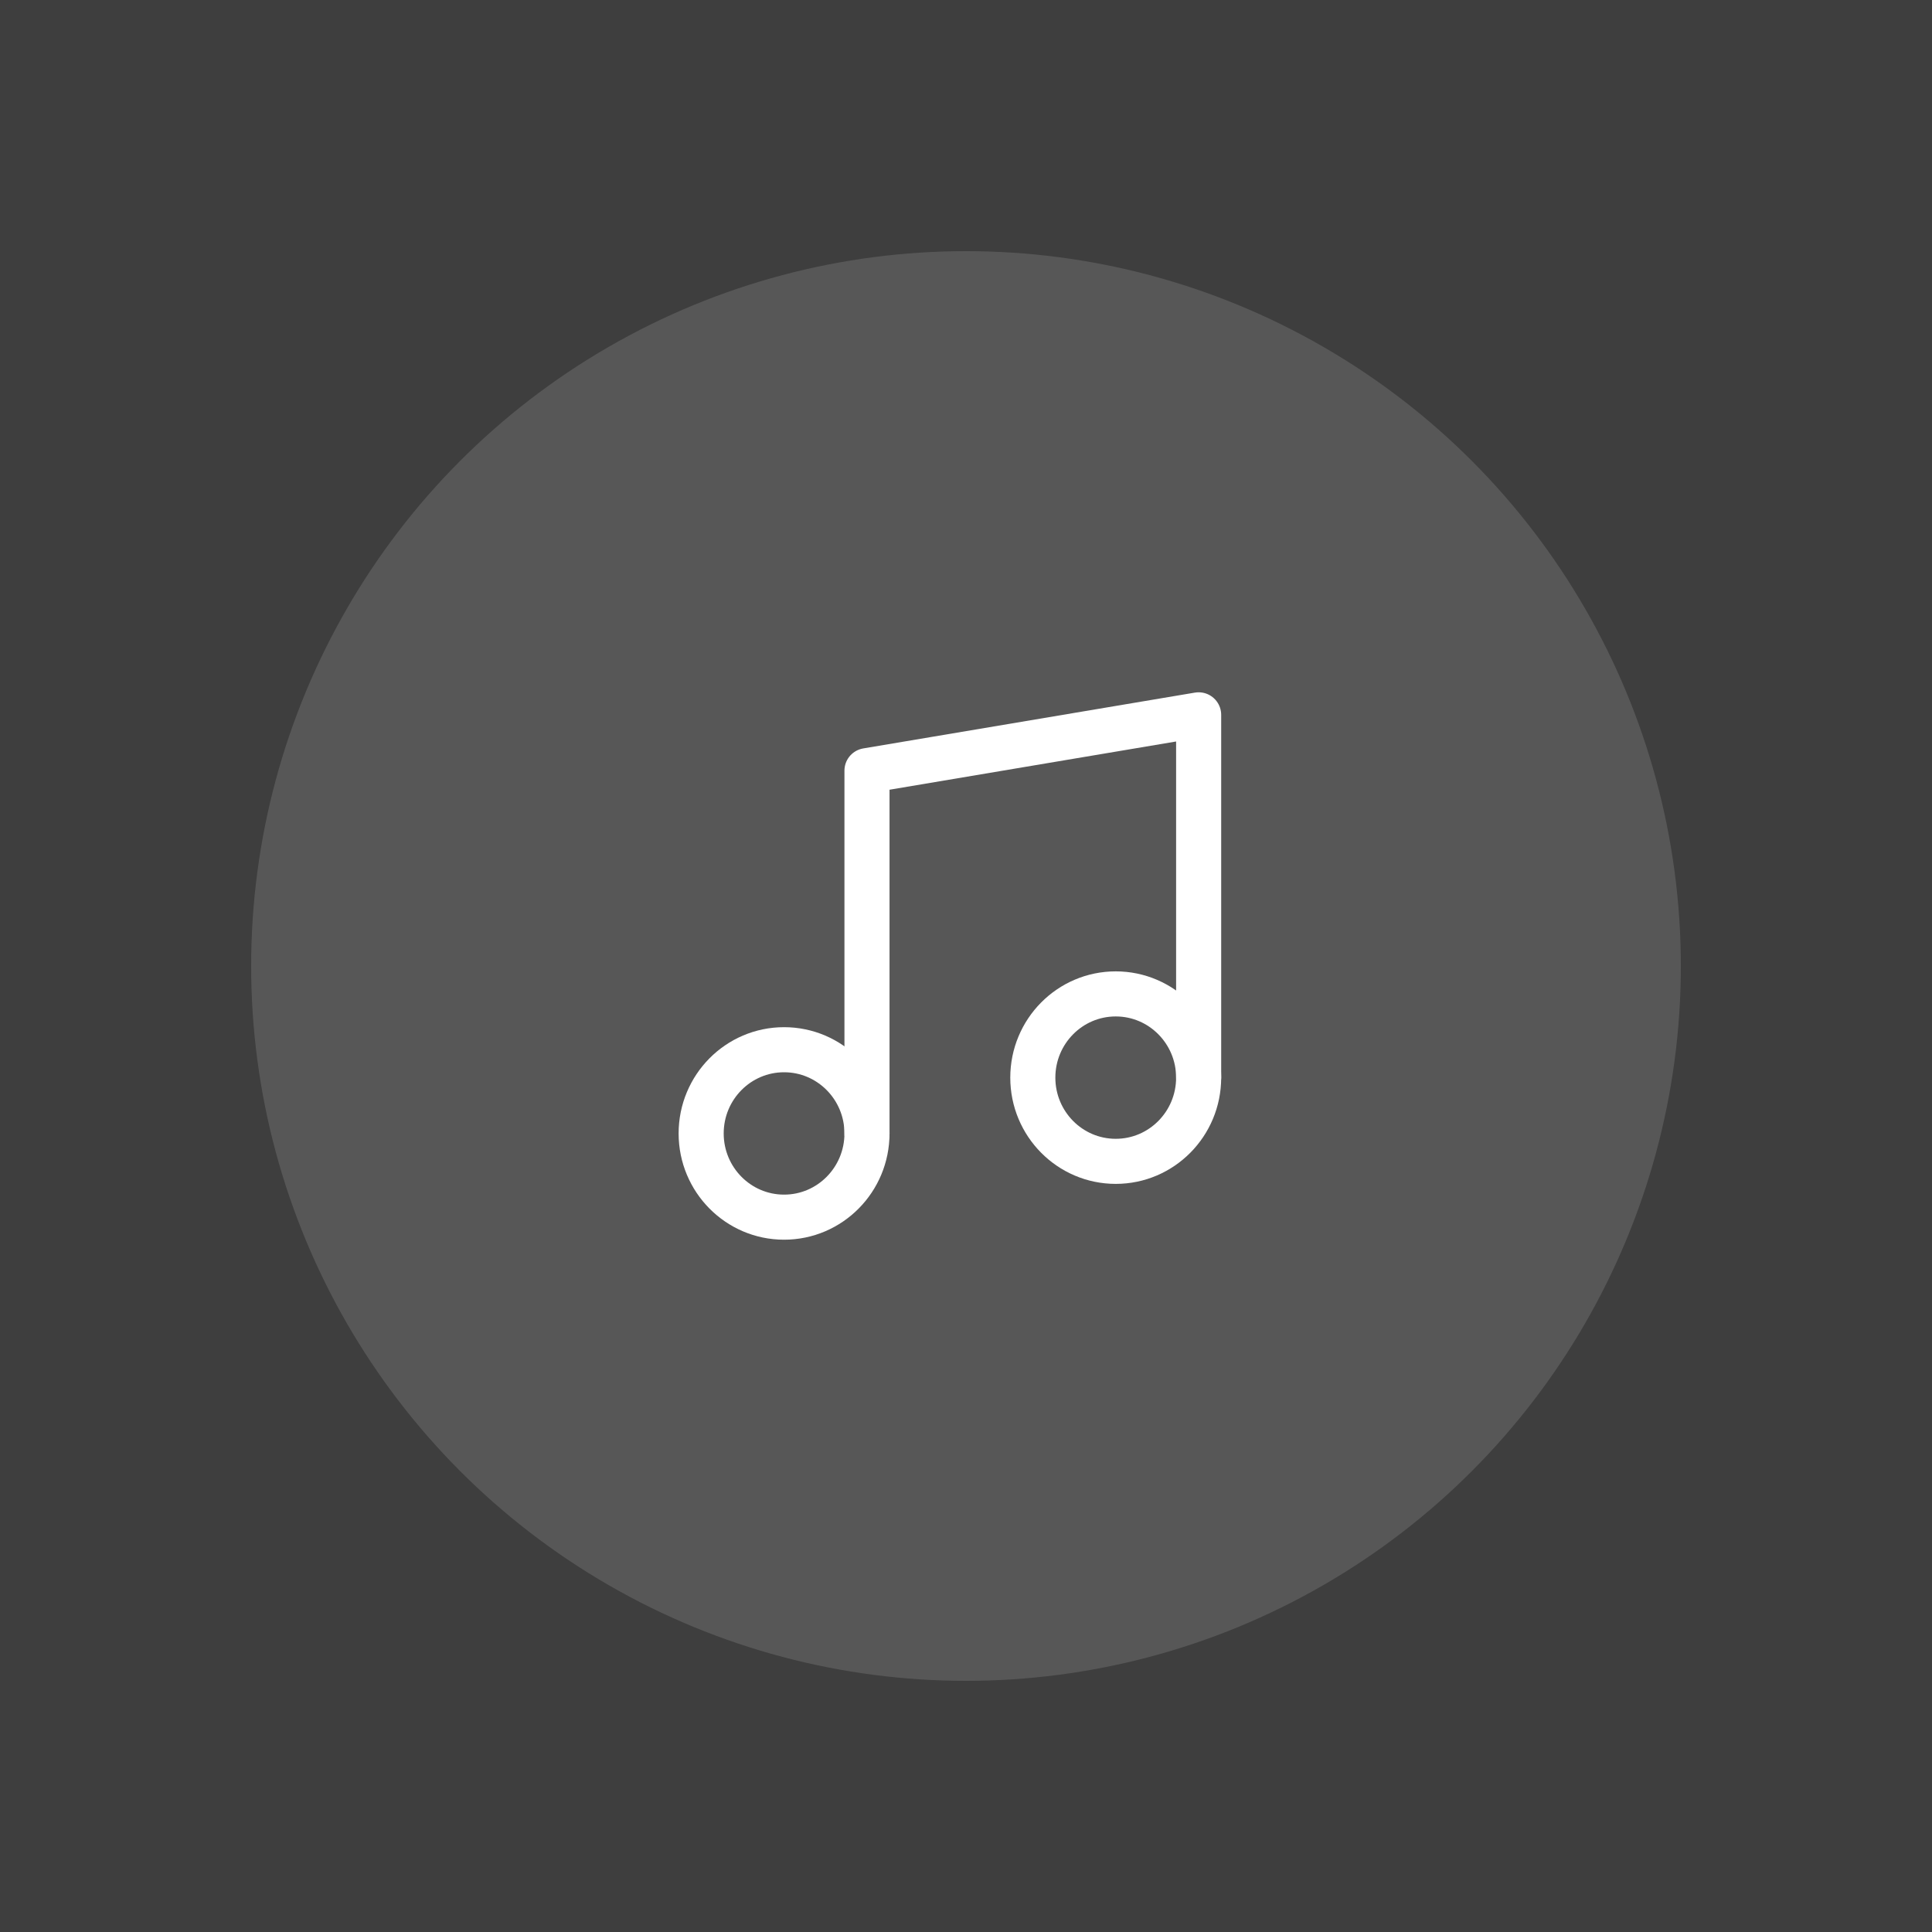 <svg width="300" height="300" viewBox="0 0 300 300" fill="none" xmlns="http://www.w3.org/2000/svg">
<rect x="0" y="0" width="300" height="300" fill="#333333" stroke="none"/>
<rect width="300" height="300" fill="#848484" fill-opacity="0.15"/>
<circle cx="150" cy="150" r="111" fill="#868686" fill-opacity="0.35"/>
<path d="M134.625 176V119.667L186.125 111V167.333" stroke="white" stroke-width="7" stroke-linecap="round" stroke-linejoin="round"/>
<path d="M121.75 189C128.861 189 134.625 183.18 134.625 176C134.625 168.82 128.861 163 121.75 163C114.639 163 108.875 168.82 108.875 176C108.875 183.18 114.639 189 121.75 189Z" stroke="white" stroke-width="7" stroke-linecap="round" stroke-linejoin="round"/>
<path d="M173.25 180.333C180.361 180.333 186.125 174.513 186.125 167.333C186.125 160.154 180.361 154.333 173.25 154.333C166.139 154.333 160.375 160.154 160.375 167.333C160.375 174.513 166.139 180.333 173.25 180.333Z" stroke="white" stroke-width="7" stroke-linecap="round" stroke-linejoin="round"/>
</svg>
